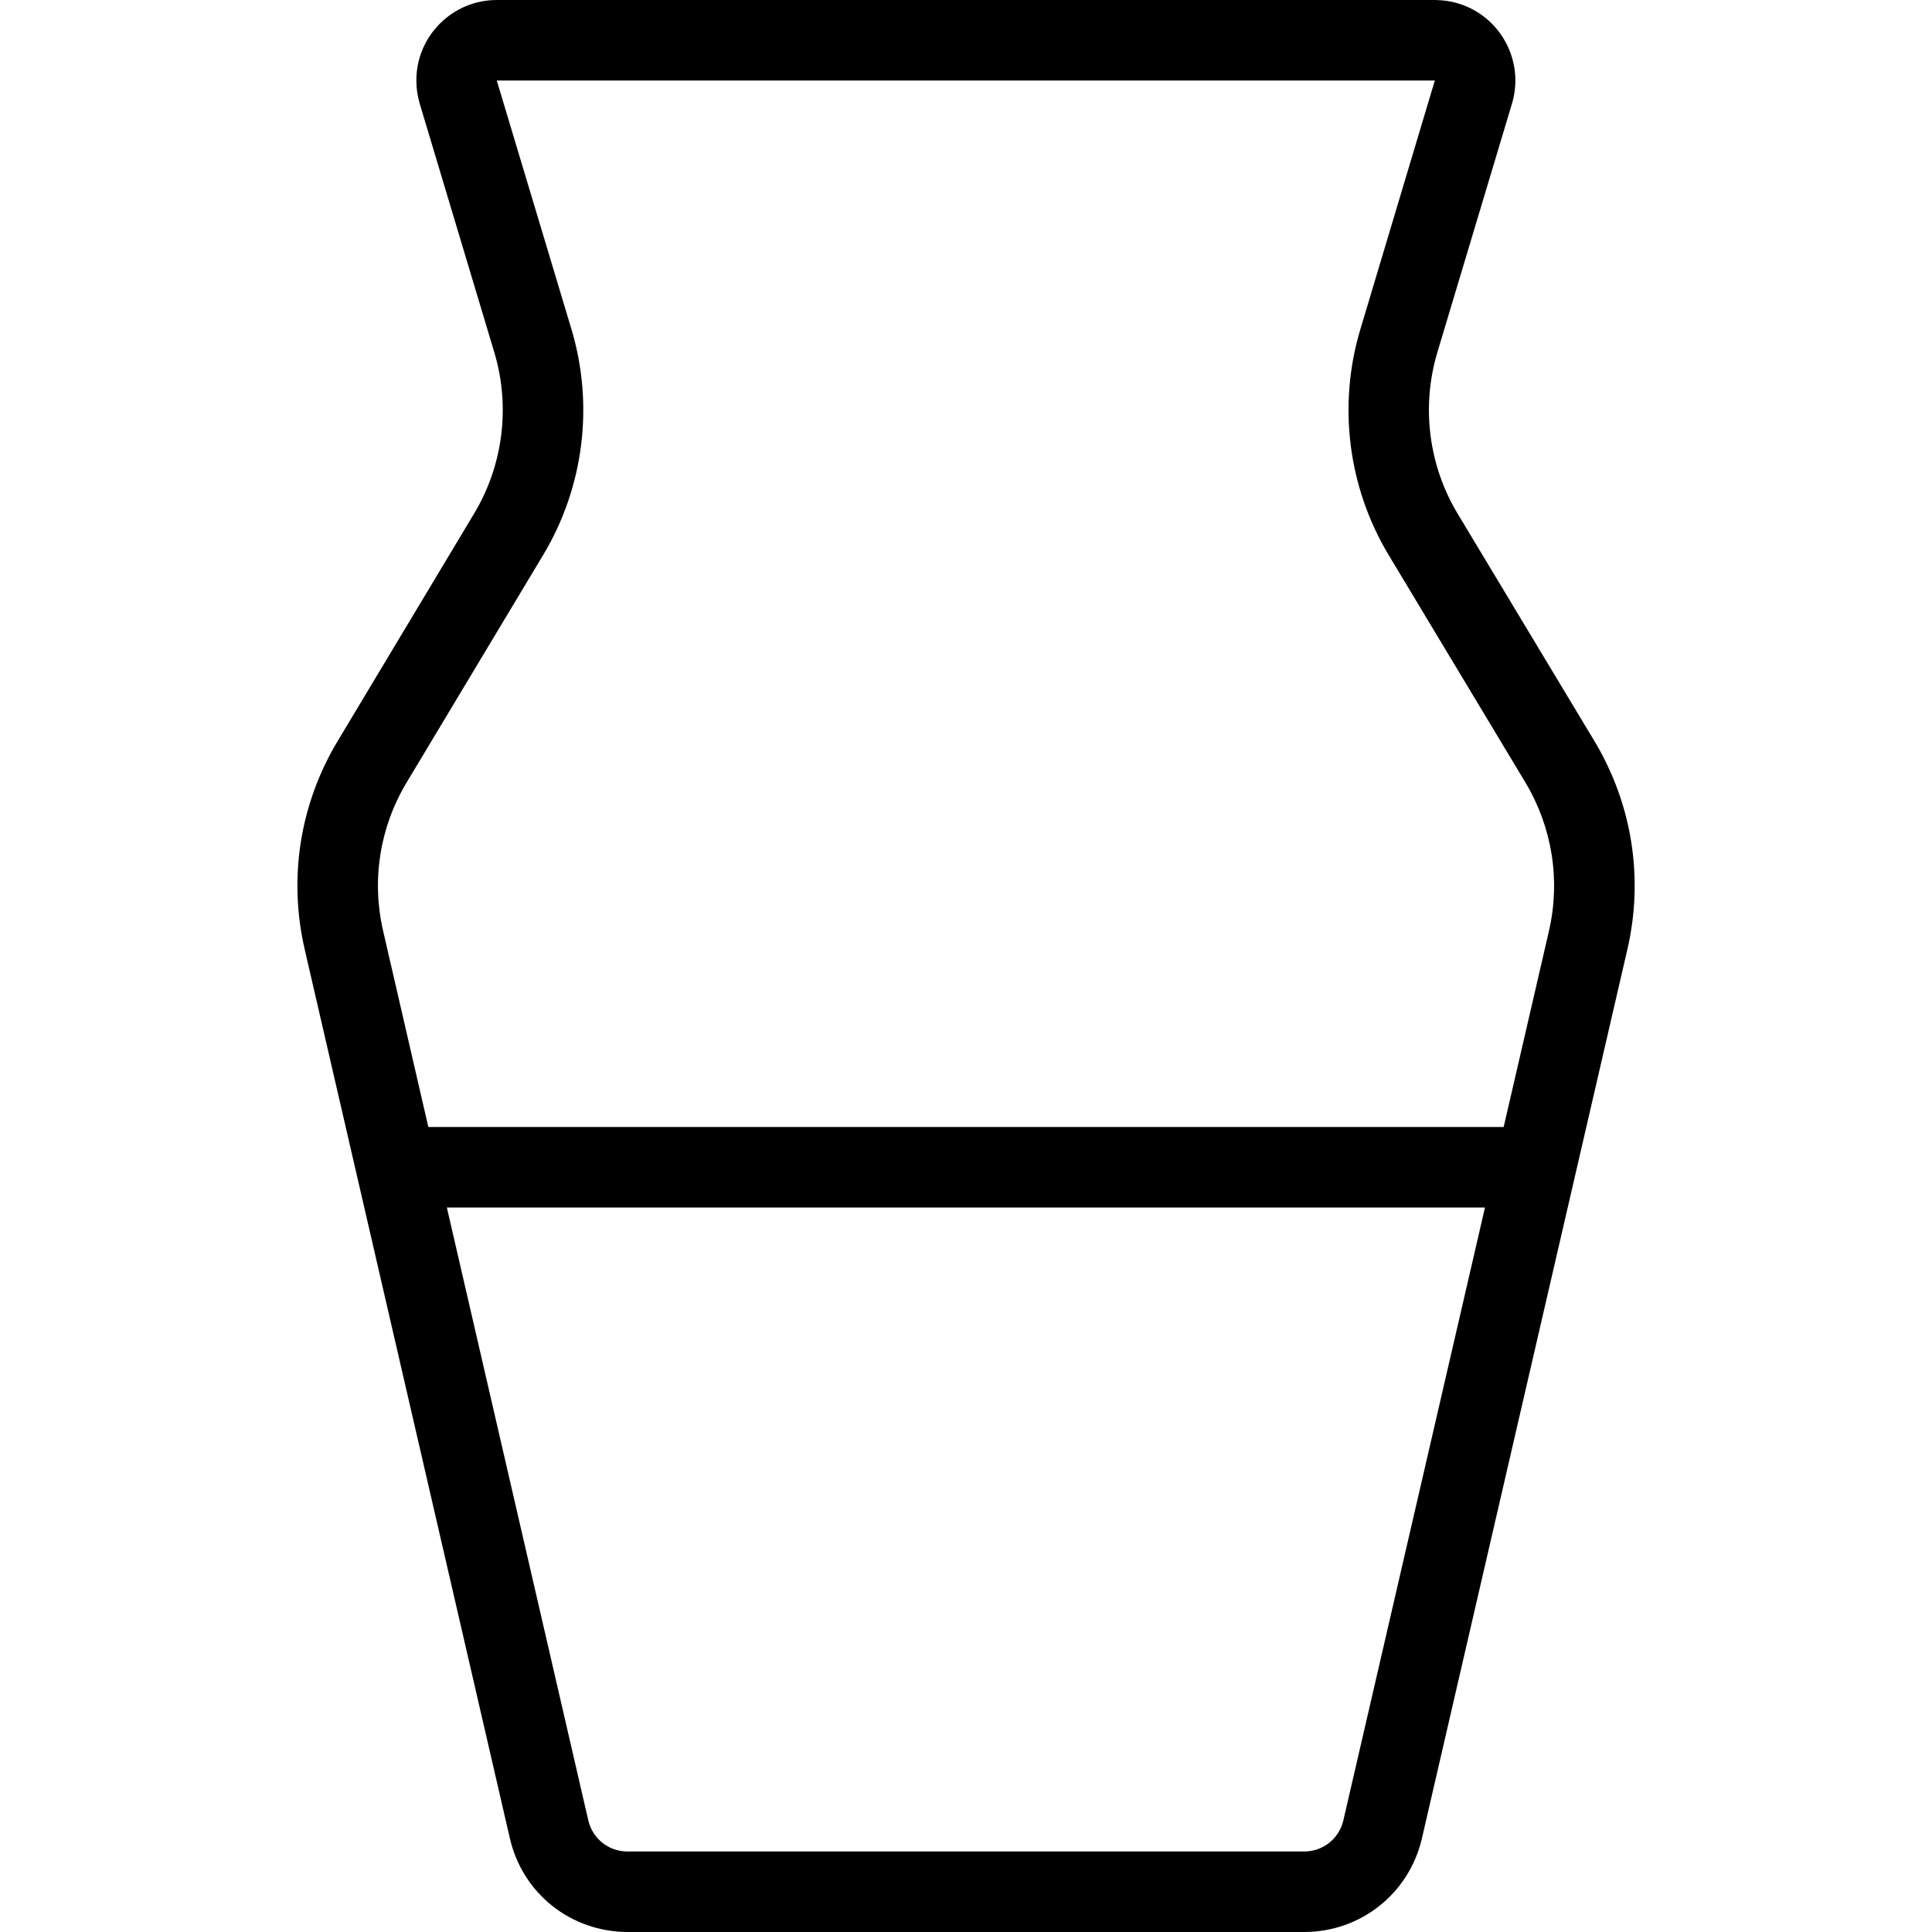 <?xml version="1.0" encoding="utf-8"?>
<!-- Generator: Adobe Illustrator 22.1.0, SVG Export Plug-In . SVG Version: 6.00 Build 0)  -->
<svg version="1.1" id="Light" xmlns="http://www.w3.org/2000/svg" xmlns:xlink="http://www.w3.org/1999/xlink" x="0px" y="0px"
	 viewBox="0 0 24 24" style="enable-background:new 0 0 24 24;" xml:space="preserve">
<g>
	<title>water-pitcher-3</title>
	<path d="M7.8,24c-0.708,0-1.308-0.478-1.466-1.163L3.785,11.793c-0.205-0.888-0.059-1.807,0.41-2.588L5.89,6.379
		c0.361-0.601,0.452-1.332,0.25-2.003L5.214,1.288C5.186,1.193,5.172,1.096,5.172,0.999c0-0.266,0.104-0.517,0.293-0.706
		C5.654,0.104,5.905,0,6.172,0h11.656c0.098,0.001,0.193,0.015,0.284,0.042c0.529,0.159,0.829,0.718,0.67,1.246l-0.926,3.087
		c-0.202,0.672-0.111,1.403,0.25,2.004l1.7,2.826c0.469,0.781,0.615,1.701,0.41,2.588l-2.553,11.046
		C17.504,23.522,16.903,24,16.2,24H7.8z M7.308,22.613C7.361,22.841,7.561,23,7.795,23H16.2c0.235,0,0.435-0.159,0.488-0.388
		L18.447,15H5.551L7.308,22.613z M18.679,14l0.562-2.432c0.146-0.634,0.042-1.29-0.292-1.848l-1.699-2.826
		c-0.506-0.843-0.634-1.866-0.35-2.807L17.824,1L6.171,1l0.927,3.087c0.283,0.941,0.156,1.964-0.35,2.806L5.052,9.719
		c-0.335,0.558-0.439,1.214-0.292,1.848L5.321,14H18.679z"/>
</g>
</svg>
